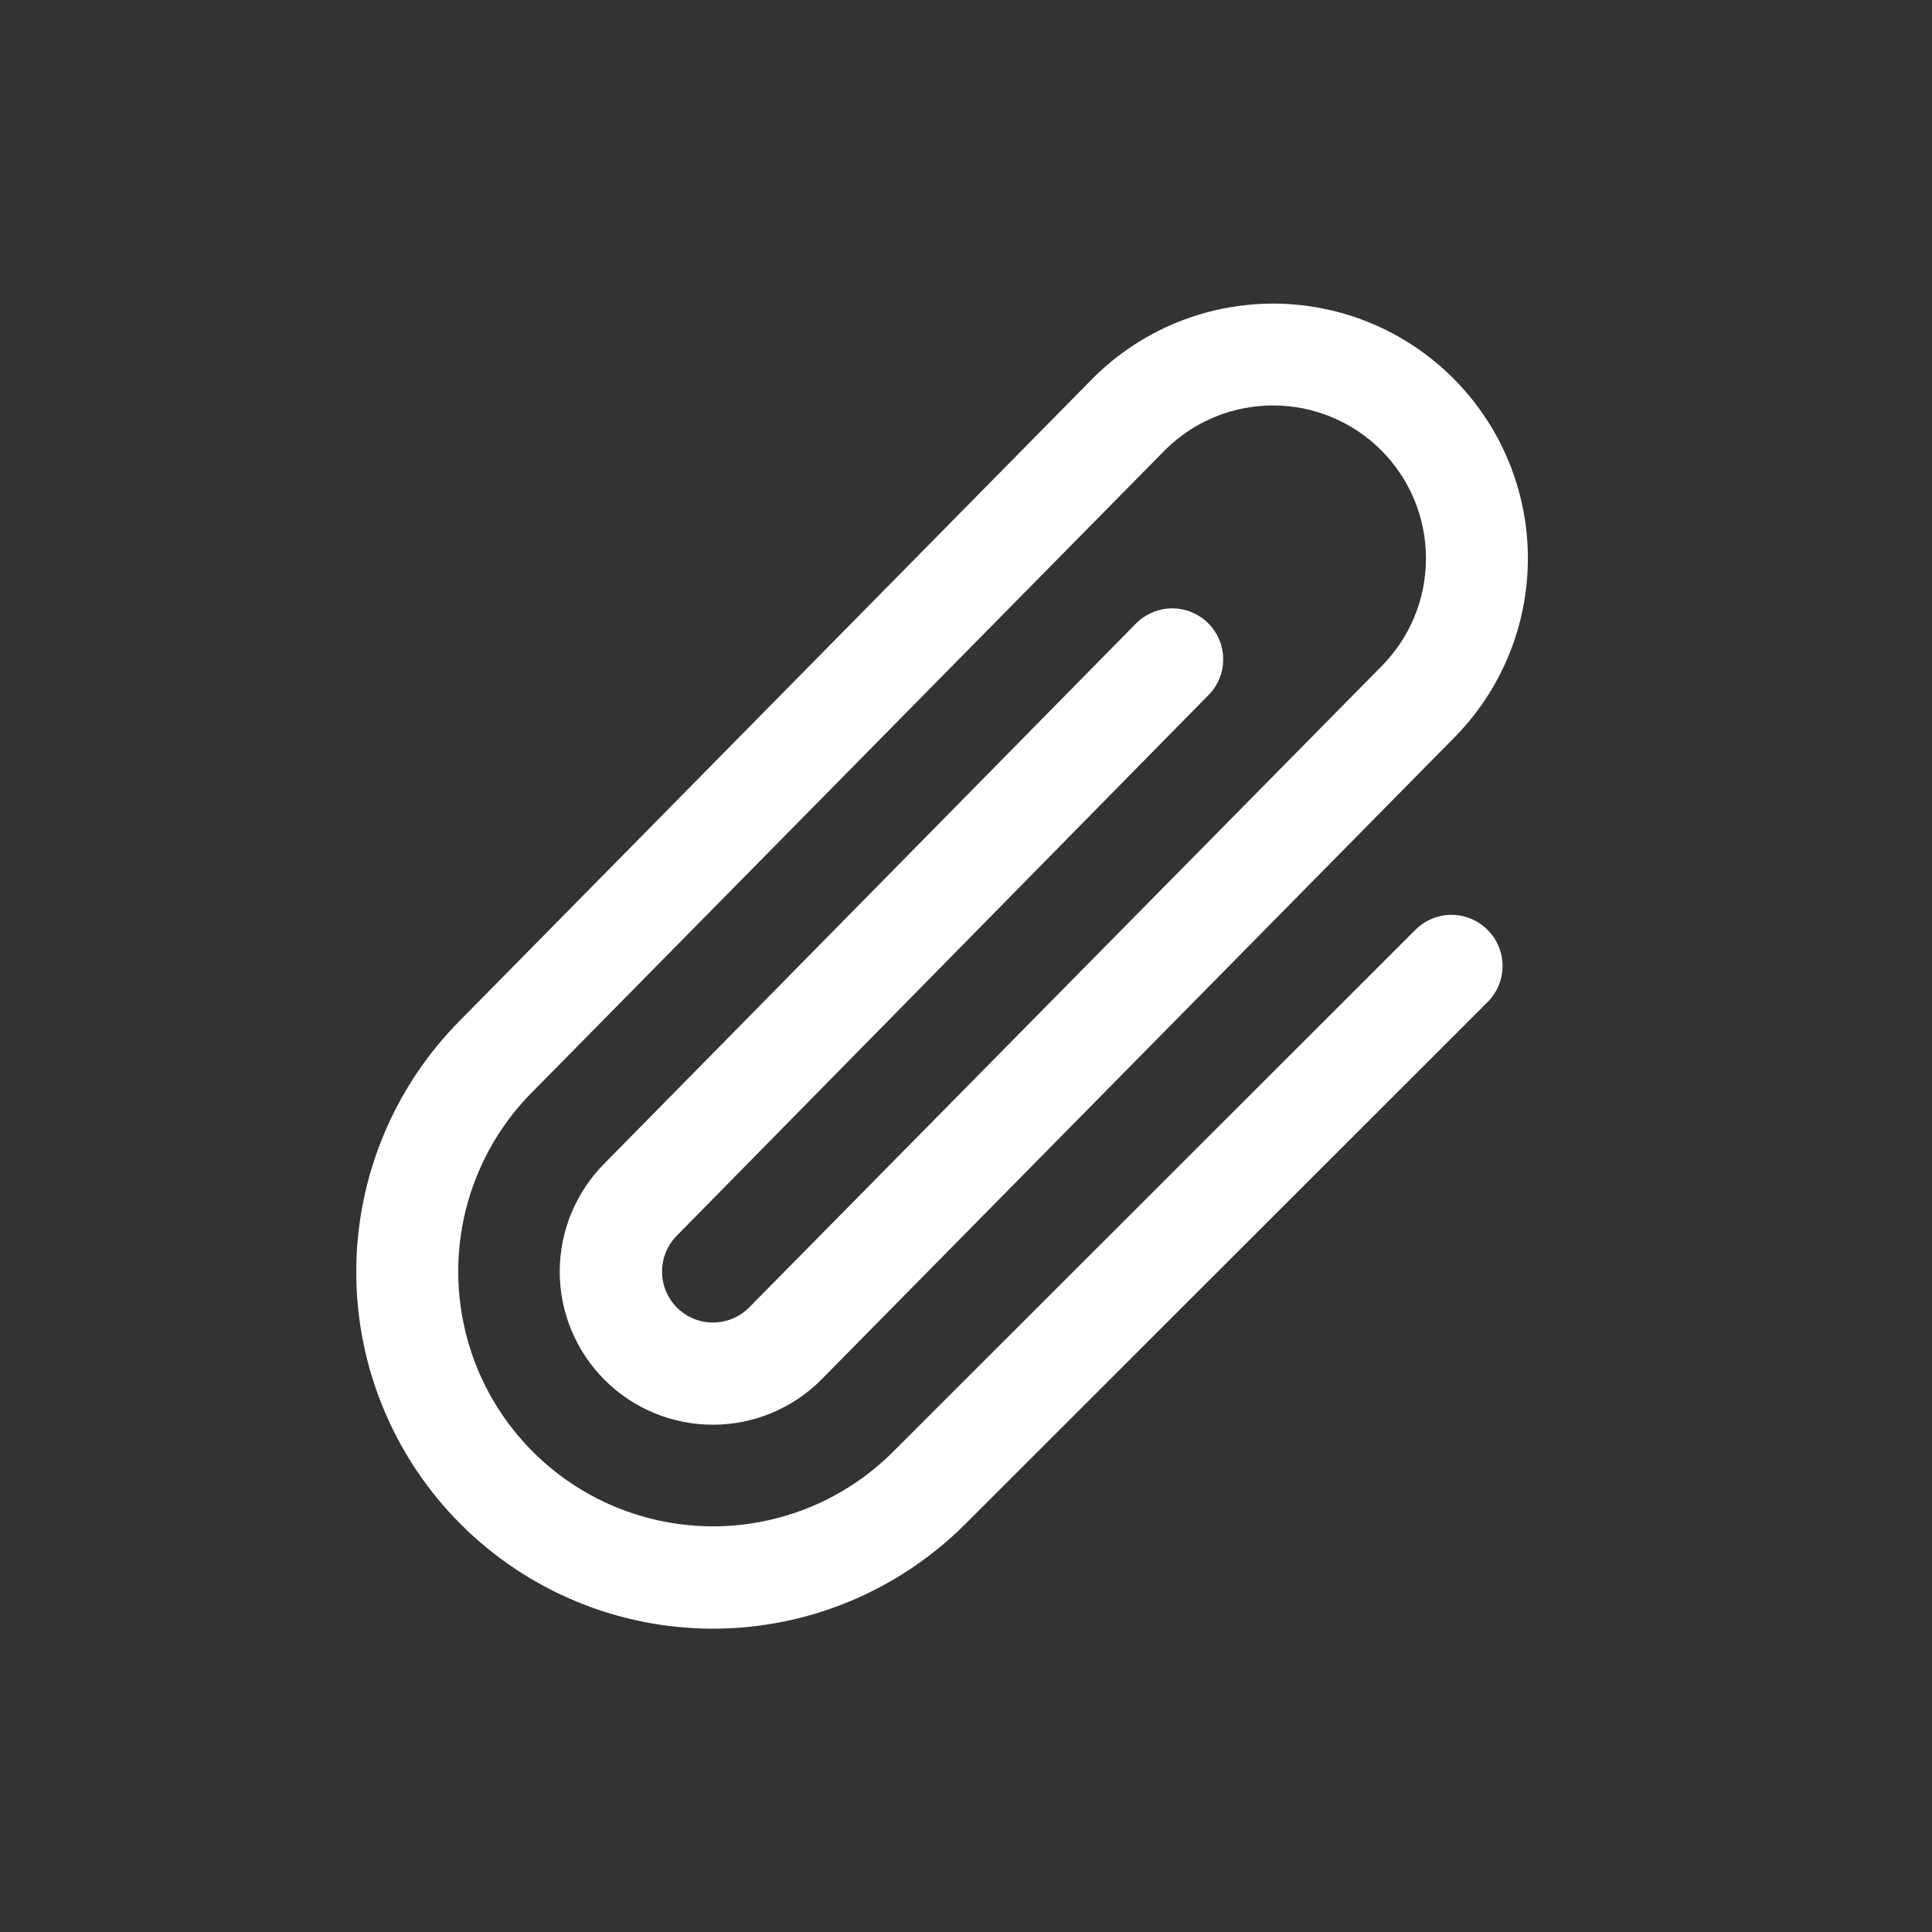 <svg width="28" height="28" viewBox="0 0 28 28" fill="none" xmlns="http://www.w3.org/2000/svg">
<rect x="0" y="0" width="28" height="28" fill="#333333" stroke="none"/>
<path d="M21.56 13.477C21.628 13.546 21.683 13.627 21.72 13.717C21.757 13.806 21.776 13.902 21.776 13.999C21.776 14.096 21.757 14.193 21.72 14.282C21.683 14.372 21.628 14.453 21.56 14.522L13.987 22.09C13.017 23.059 11.703 23.604 10.332 23.604C8.961 23.604 7.646 23.059 6.677 22.09C5.707 21.12 5.163 19.805 5.163 18.434C5.163 17.063 5.708 15.749 6.677 14.779L15.838 5.483C16.53 4.79 17.469 4.401 18.449 4.4C19.428 4.4 20.367 4.788 21.06 5.481C21.753 6.173 22.143 7.112 22.143 8.091C22.144 9.07 21.755 10.01 21.063 10.703L11.9 19.998C11.484 20.415 10.919 20.648 10.331 20.648C9.743 20.648 9.178 20.415 8.762 19.998C8.346 19.582 8.112 19.018 8.112 18.43C8.112 17.841 8.346 17.277 8.762 16.86L16.45 9.05C16.517 8.979 16.599 8.921 16.689 8.881C16.779 8.841 16.876 8.819 16.974 8.817C17.073 8.815 17.17 8.833 17.262 8.869C17.353 8.906 17.437 8.96 17.507 9.029C17.577 9.098 17.633 9.181 17.671 9.272C17.708 9.363 17.728 9.46 17.727 9.559C17.727 9.657 17.707 9.754 17.668 9.845C17.63 9.936 17.573 10.018 17.502 10.086L9.813 17.904C9.744 17.973 9.69 18.054 9.652 18.143C9.615 18.233 9.595 18.329 9.595 18.426C9.595 18.523 9.613 18.619 9.65 18.709C9.687 18.798 9.741 18.88 9.809 18.949C9.877 19.017 9.959 19.072 10.048 19.11C10.137 19.147 10.233 19.167 10.33 19.167C10.427 19.167 10.524 19.149 10.613 19.112C10.703 19.075 10.785 19.021 10.853 18.953L20.016 9.662C20.432 9.246 20.666 8.683 20.666 8.095C20.667 7.507 20.434 6.943 20.019 6.527C19.604 6.111 19.04 5.876 18.452 5.876C17.864 5.875 17.3 6.108 16.884 6.523L7.725 15.816C7.381 16.158 7.109 16.565 6.923 17.013C6.737 17.461 6.641 17.941 6.641 18.426C6.641 18.91 6.736 19.391 6.921 19.839C7.106 20.287 7.378 20.694 7.72 21.037C8.063 21.381 8.47 21.653 8.918 21.839C9.365 22.025 9.846 22.12 10.33 22.121C10.815 22.121 11.296 22.026 11.744 21.841C12.192 21.656 12.599 21.384 12.942 21.041L20.516 13.473C20.655 13.335 20.843 13.258 21.038 13.259C21.234 13.26 21.422 13.338 21.56 13.477Z" fill="white"/>
</svg>
